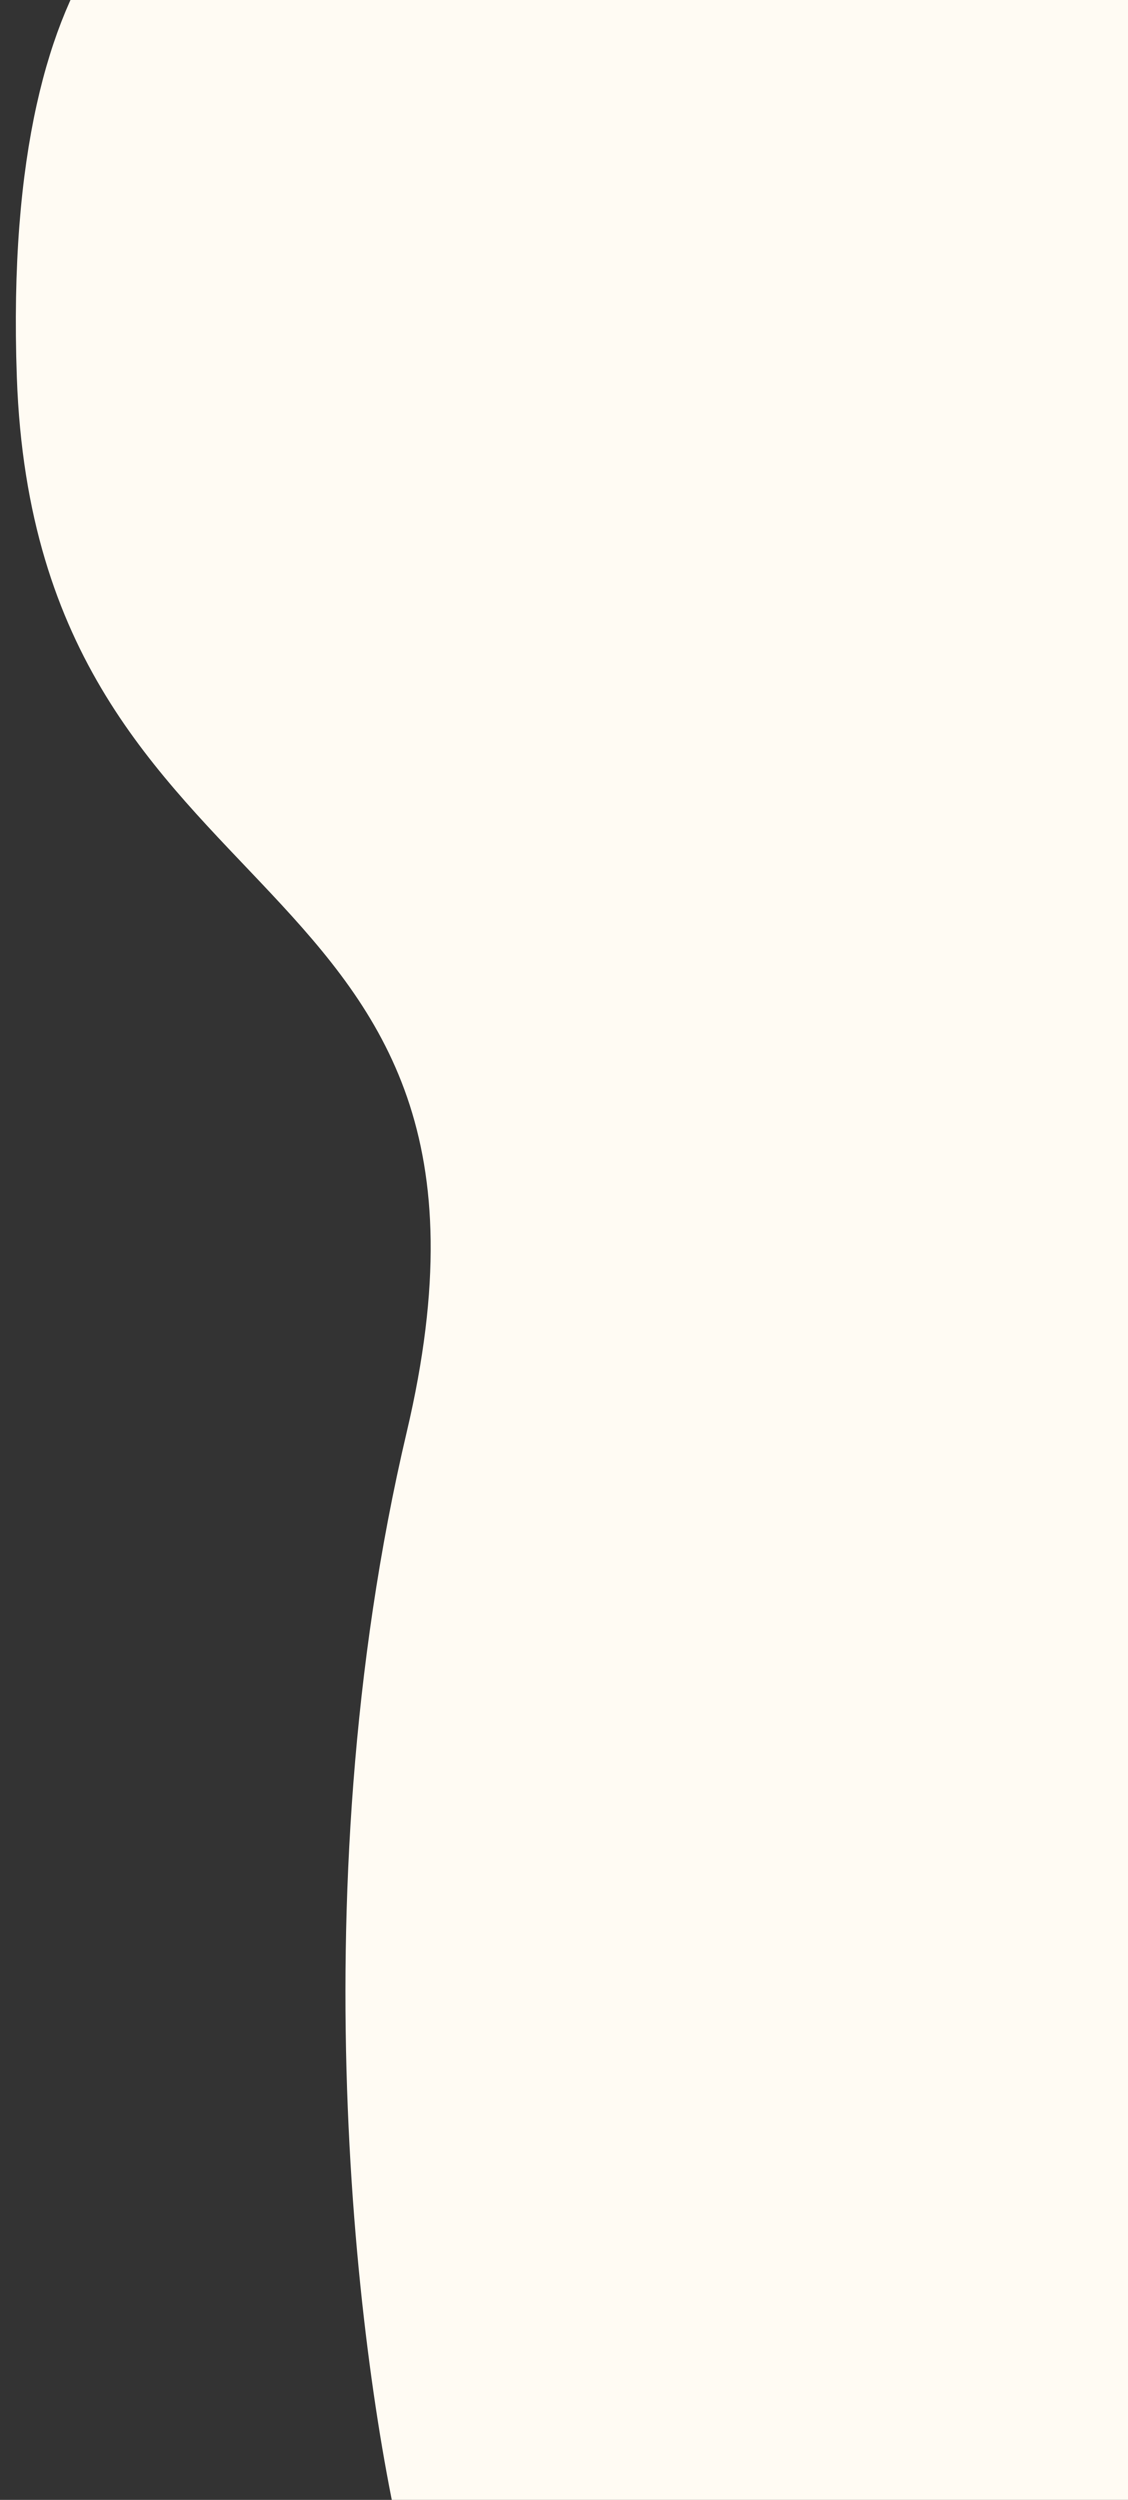 <svg width="70" height="155" viewBox="0 0 70 155" fill="none" xmlns="http://www.w3.org/2000/svg">
<rect x="0" y="0" width="70" height="155" fill="#333333" stroke="none"/>
<path id="Vector 13" d="M1.045 23.393C0.06 -4.389 11.024 -9.831 16.629 -9.079H74.865V159.144H25.241C22.371 147.869 18.352 118.013 25.241 88.788C33.854 52.257 2.275 58.12 1.045 23.393Z" fill="#FFFBF3"/>
</svg>
